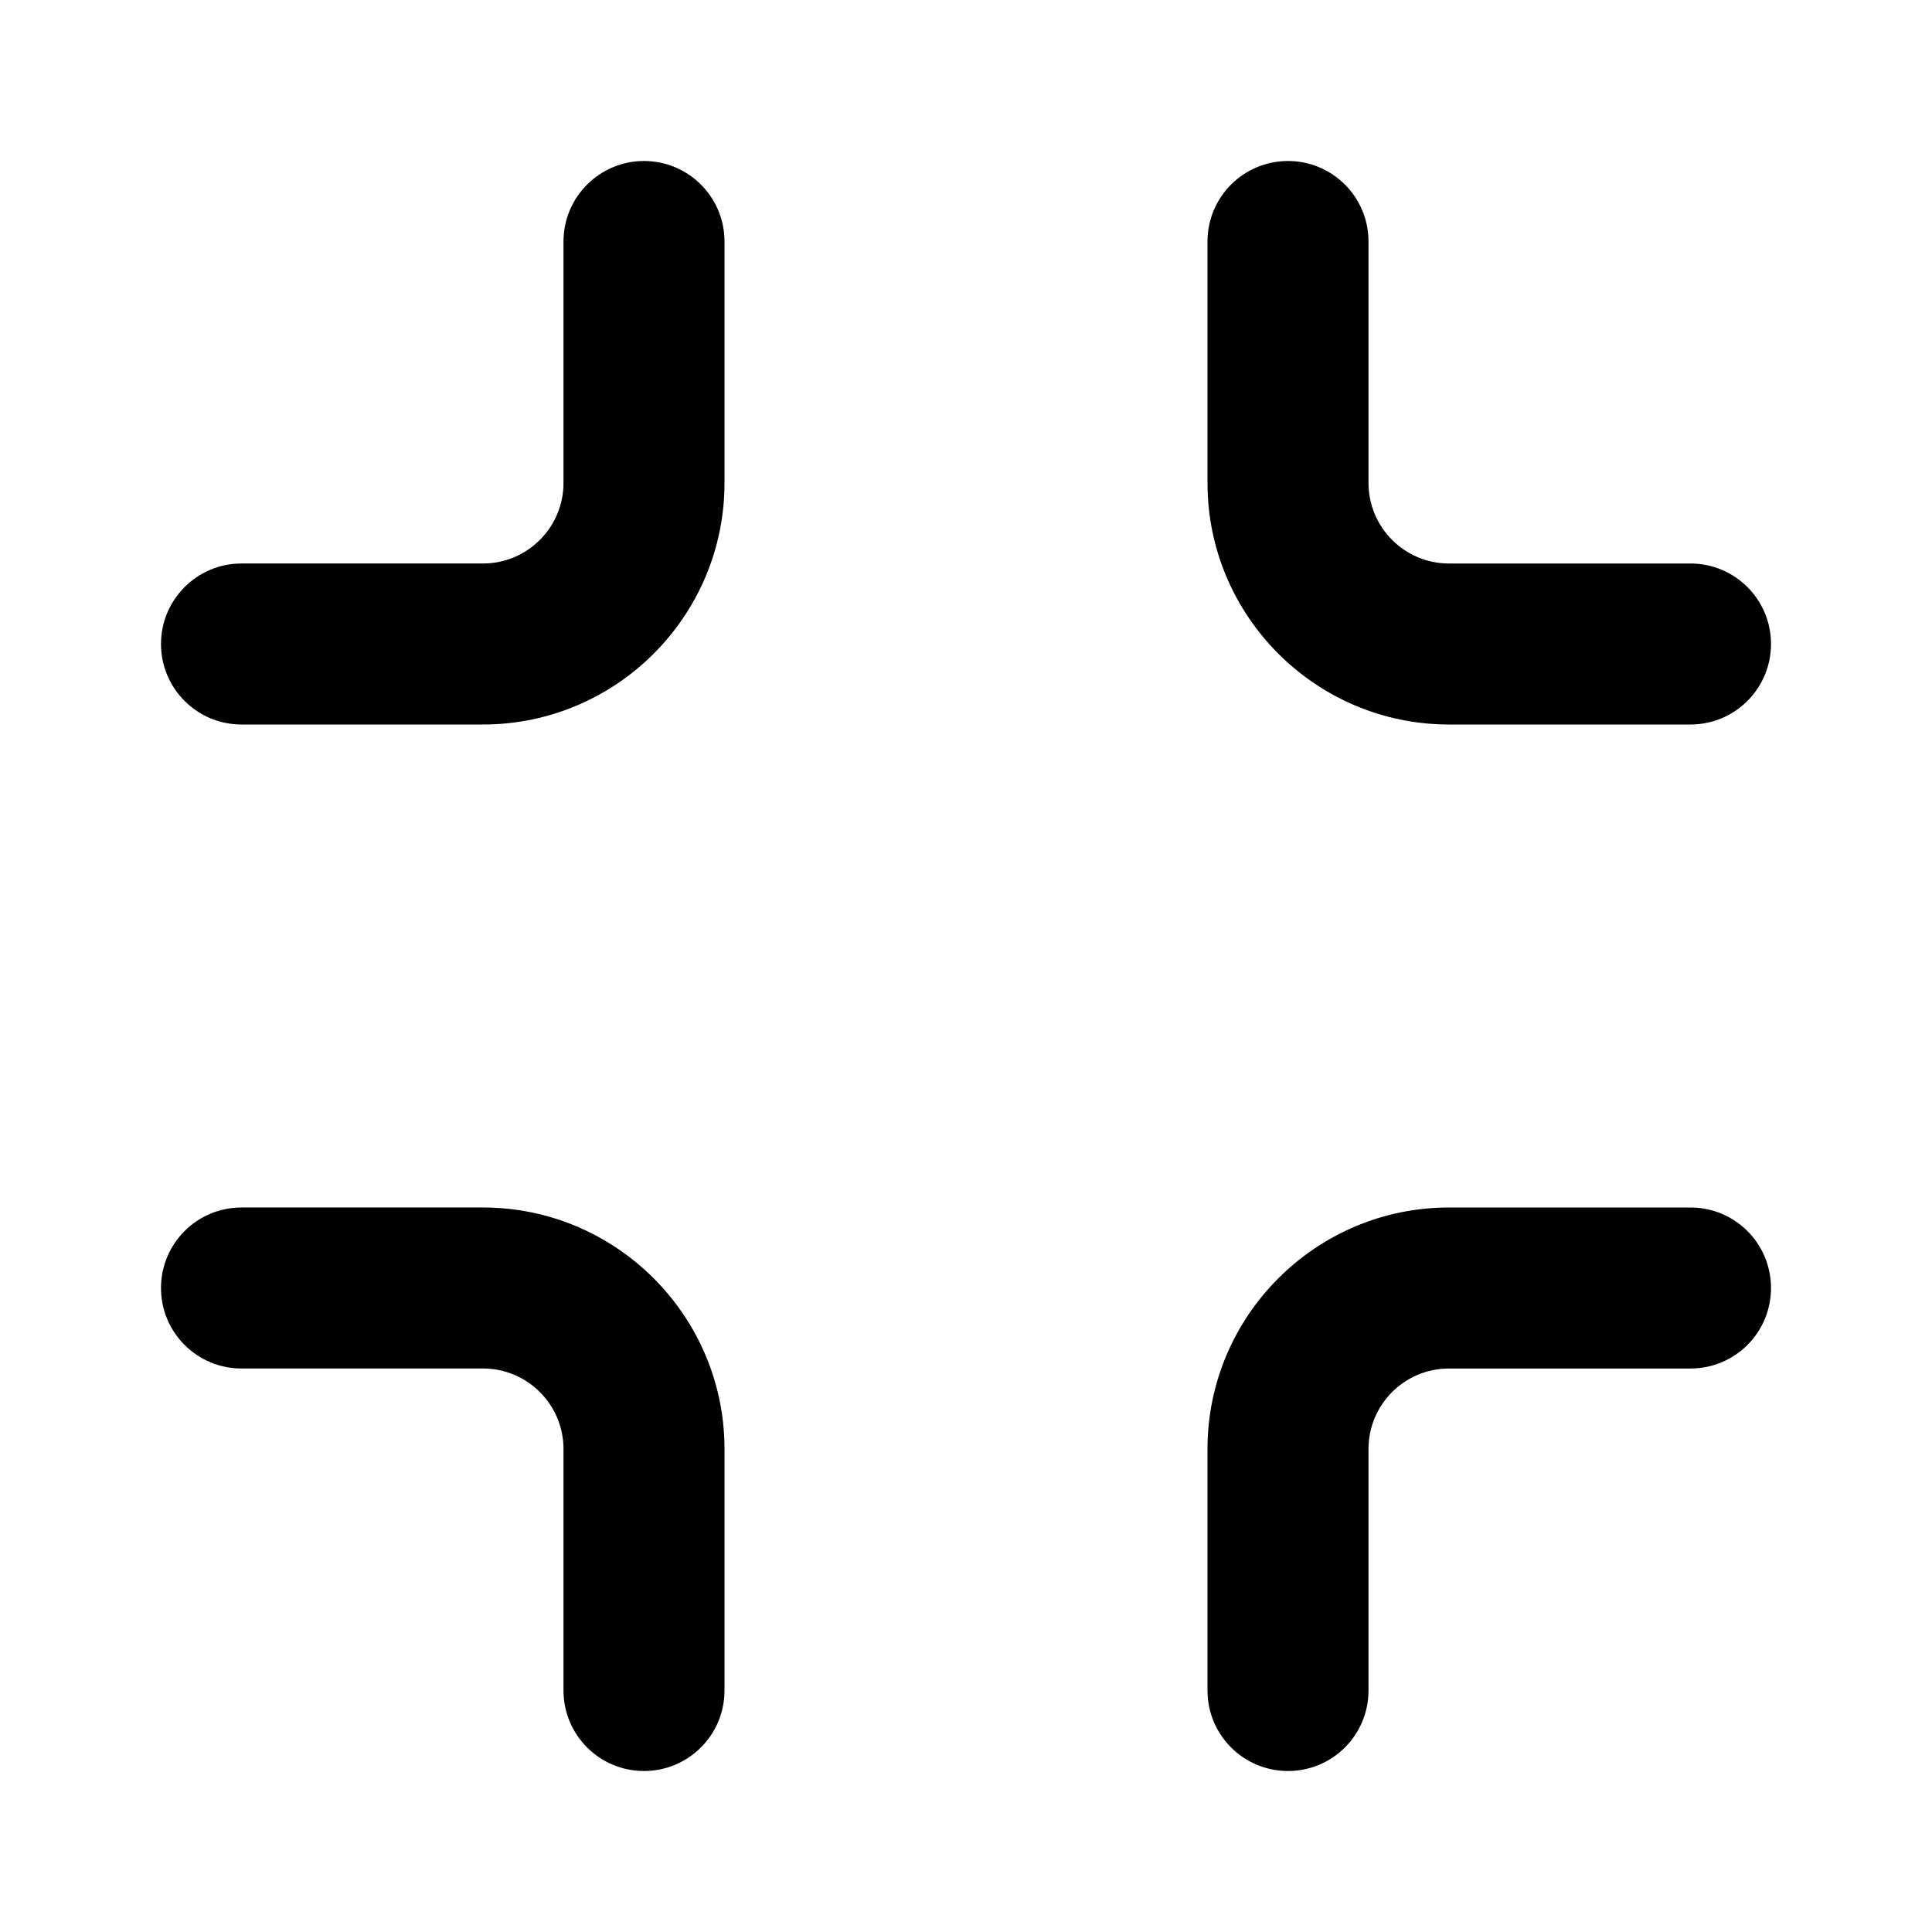 <?xml version="1.0" encoding="iso-8859-1"?>
<!-- Generator: Adobe Illustrator 24.2.1, SVG Export Plug-In . SVG Version: 6.00 Build 0)  -->
<svg version="1.1" id="Camada_1" xmlns="http://www.w3.org/2000/svg" xmlns:xlink="http://www.w3.org/1999/xlink" x="0px" y="0px"
	 viewBox="0 0 24 24" style="enable-background:new 0 0 24 24;" xml:space="preserve">
<g>
	<path d="M16,22c-0.553,0-1-0.447-1-1v-3c0-1.654,1.346-3,3-3h3c0.553,0,1,0.447,1,1s-0.447,1-1,1h-3c-0.552,0-1,0.448-1,1v3
		C17,21.553,16.553,22,16,22z M8,22c-0.552,0-1-0.447-1-1v-3c0-0.552-0.449-1-1-1H3c-0.552,0-1-0.447-1-1s0.448-1,1-1h3
		c1.654,0,3,1.346,3,3v3C9,21.553,8.552,22,8,22z M21,9h-3c-1.654,0-3-1.346-3-3V3c0-0.552,0.447-1,1-1s1,0.448,1,1v3
		c0,0.551,0.448,1,1,1h3c0.553,0,1,0.448,1,1S21.553,9,21,9z M6,9H3C2.448,9,2,8.552,2,8s0.448-1,1-1h3c0.551,0,1-0.449,1-1V3
		c0-0.552,0.448-1,1-1s1,0.448,1,1v3C9,7.654,7.654,9,6,9z"/>
</g>
</svg>
